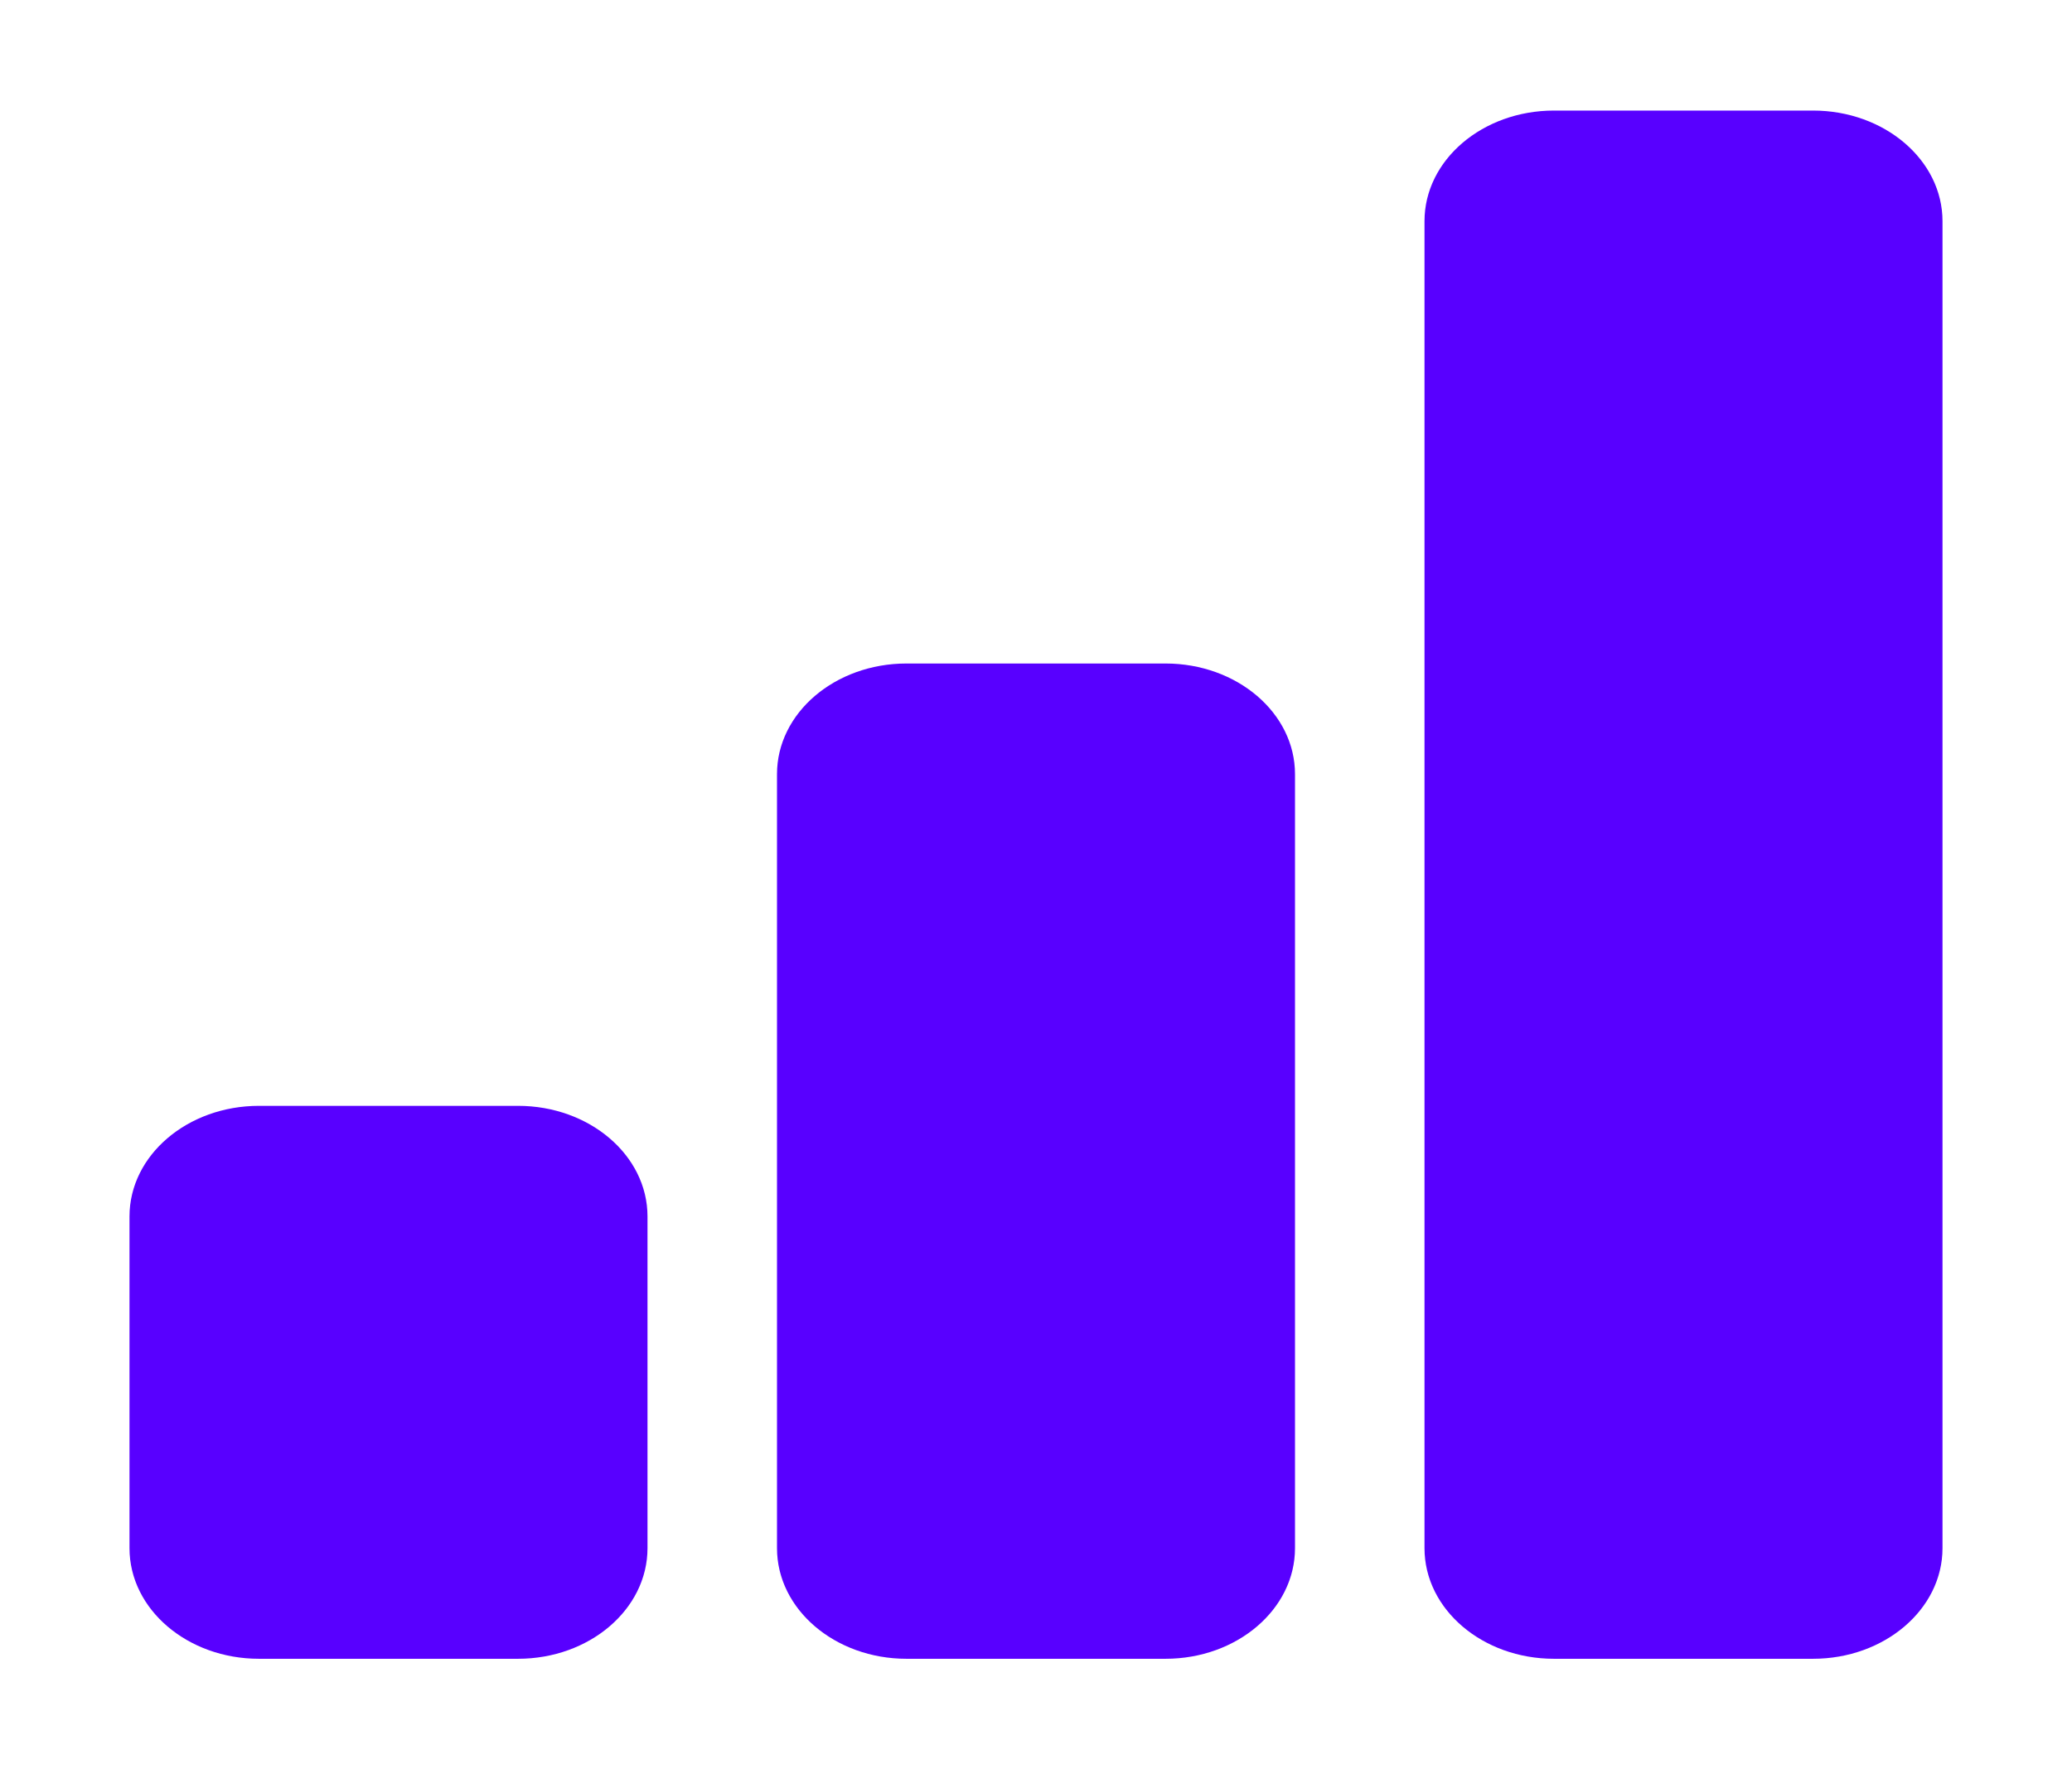 <svg width="48" height="41" viewBox="0 0 48 41" fill="none" xmlns="http://www.w3.org/2000/svg">
<path d="M12 25.625H6C4.343 25.625 3 26.772 3 28.188V35.875C3 37.29 4.343 38.438 6 38.438H12C13.657 38.438 15 37.29 15 35.875V28.188C15 26.772 13.657 25.625 12 25.625Z" fill="#5800FF"/>
<path d="M27 15.375H21C19.343 15.375 18 16.522 18 17.938V35.875C18 37.29 19.343 38.438 21 38.438H27C28.657 38.438 30 37.29 30 35.875V17.938C30 16.522 28.657 15.375 27 15.375Z" fill="#5800FF"/>
<path d="M42 2.562H36C34.343 2.562 33 3.71 33 5.125V35.875C33 37.29 34.343 38.438 36 38.438H42C43.657 38.438 45 37.29 45 35.875V5.125C45 3.71 43.657 2.562 42 2.562Z" fill="#5800FF"/>
</svg>
